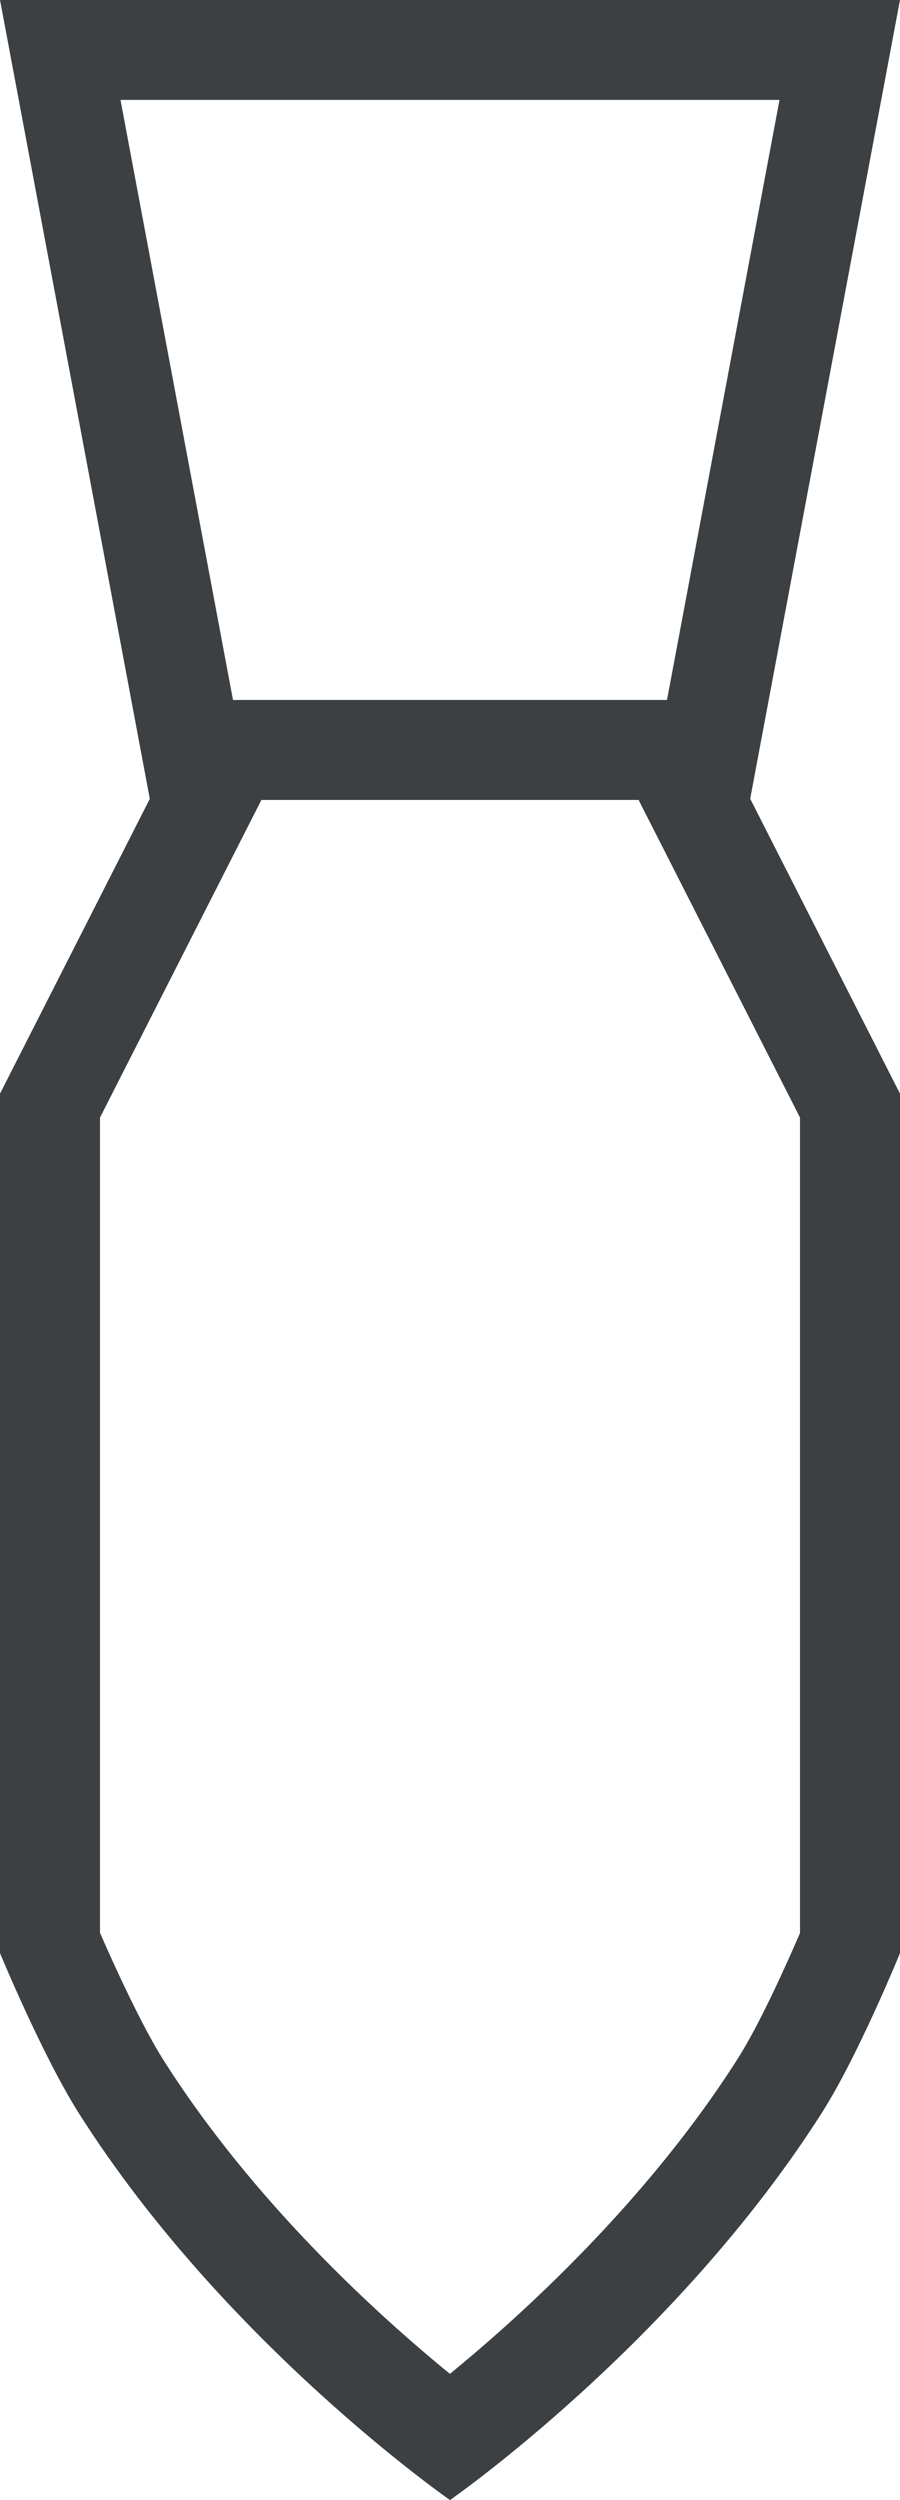 <svg xmlns="http://www.w3.org/2000/svg" xmlns:xlink="http://www.w3.org/1999/xlink" preserveAspectRatio="xMidYMid" width="9" height="25" viewBox="0 0 9 25">
  <defs>
    <style>
      .cls-1 {
        fill: #3c4042;
        fill-rule: evenodd;
      }
    </style>
  </defs>
  <path d="M9.000,19.530 C9.000,19.530 8.583,20.553 8.221,21.123 C6.750,23.436 4.500,24.999 4.500,24.999 C4.500,24.999 2.250,23.436 0.791,21.135 C0.424,20.557 -0.000,19.530 -0.000,19.530 L-0.000,10.936 L1.498,7.988 L-0.000,-0.001 L9.000,-0.001 L7.502,7.987 L9.000,10.936 L9.000,19.530 ZM7.795,0.999 L1.205,0.999 L2.330,6.999 L6.670,6.999 L7.795,0.999 ZM8.000,11.175 L6.386,7.999 L2.614,7.999 L1.000,11.175 L1.000,19.327 C1.149,19.669 1.419,20.258 1.635,20.600 C2.539,22.025 3.783,23.152 4.499,23.737 C5.218,23.149 6.470,22.013 7.377,20.586 C7.590,20.252 7.854,19.668 8.000,19.329 L8.000,11.175 Z" class="cls-1"/>
</svg>
